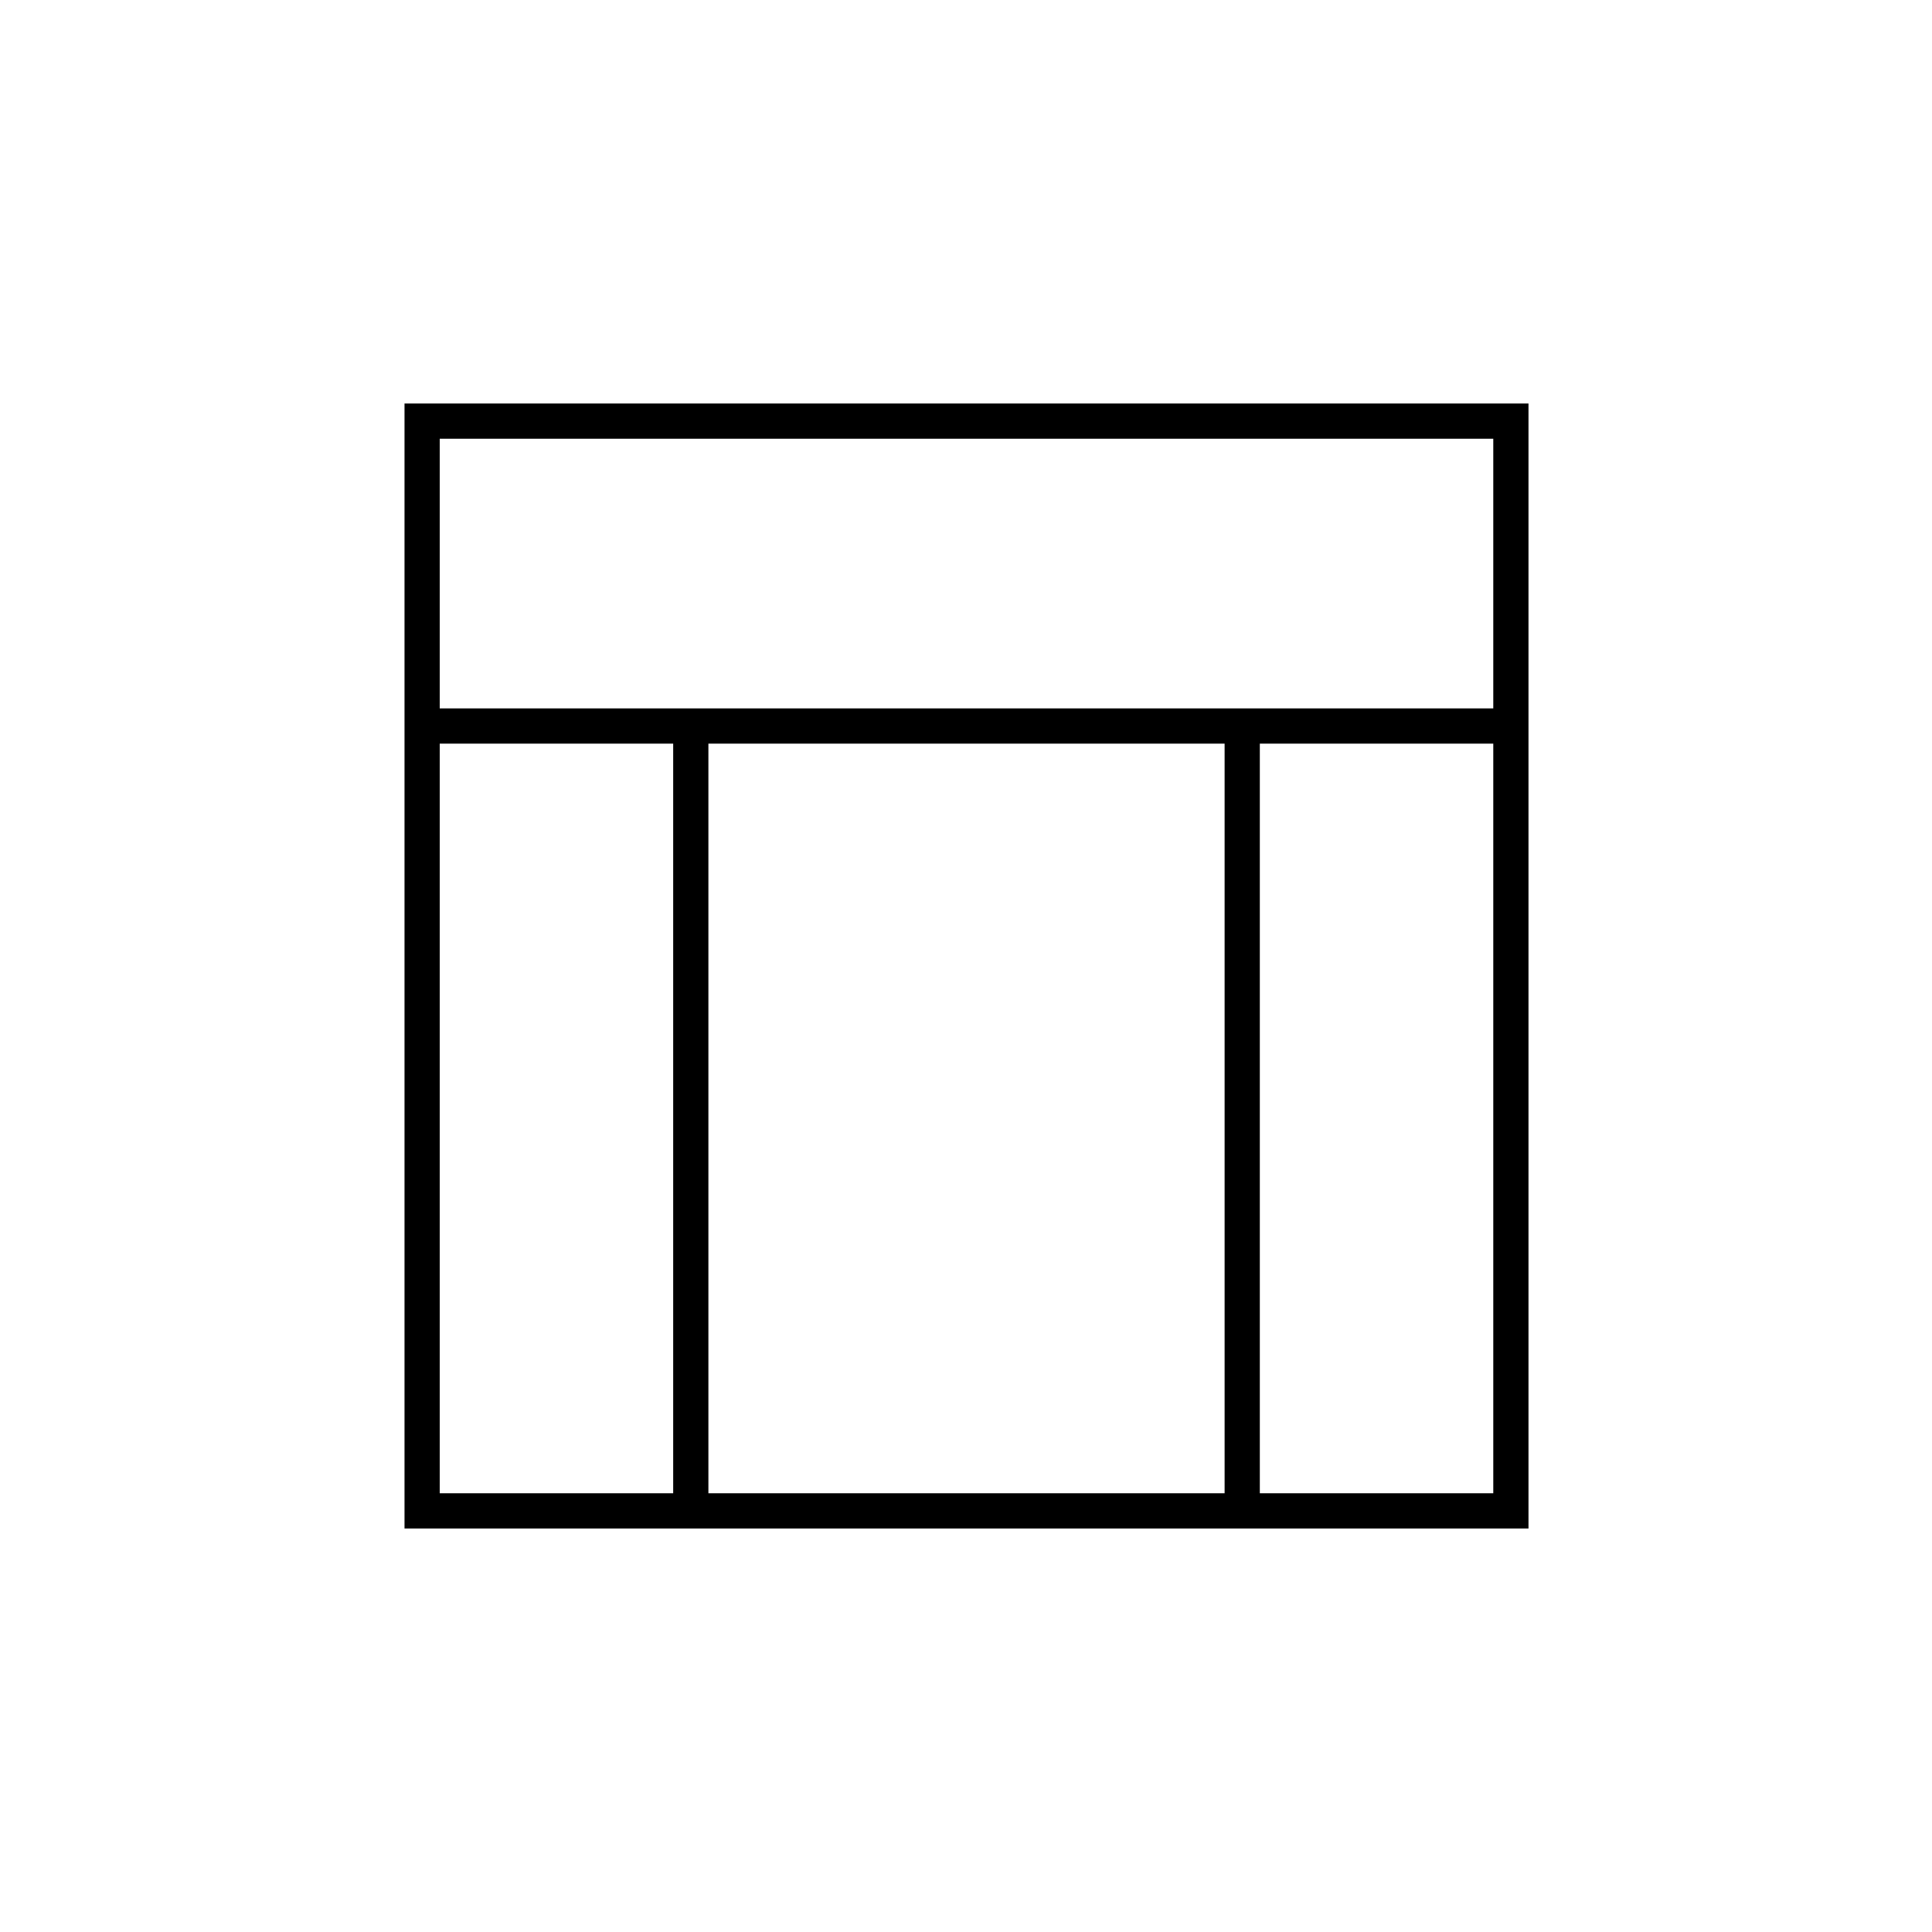 <svg xmlns="http://www.w3.org/2000/svg" height="20" viewBox="0 -960 960 960" width="20"><path d="M201-200.5v-559h558.5v559H201ZM218.5-608H742v-134H218.5v134Zm0 390h116v-372.5h-116V-218Zm407.5 0h116v-372.5H626V-218Zm-274 0h256.5v-372.5H352V-218Z"/></svg>